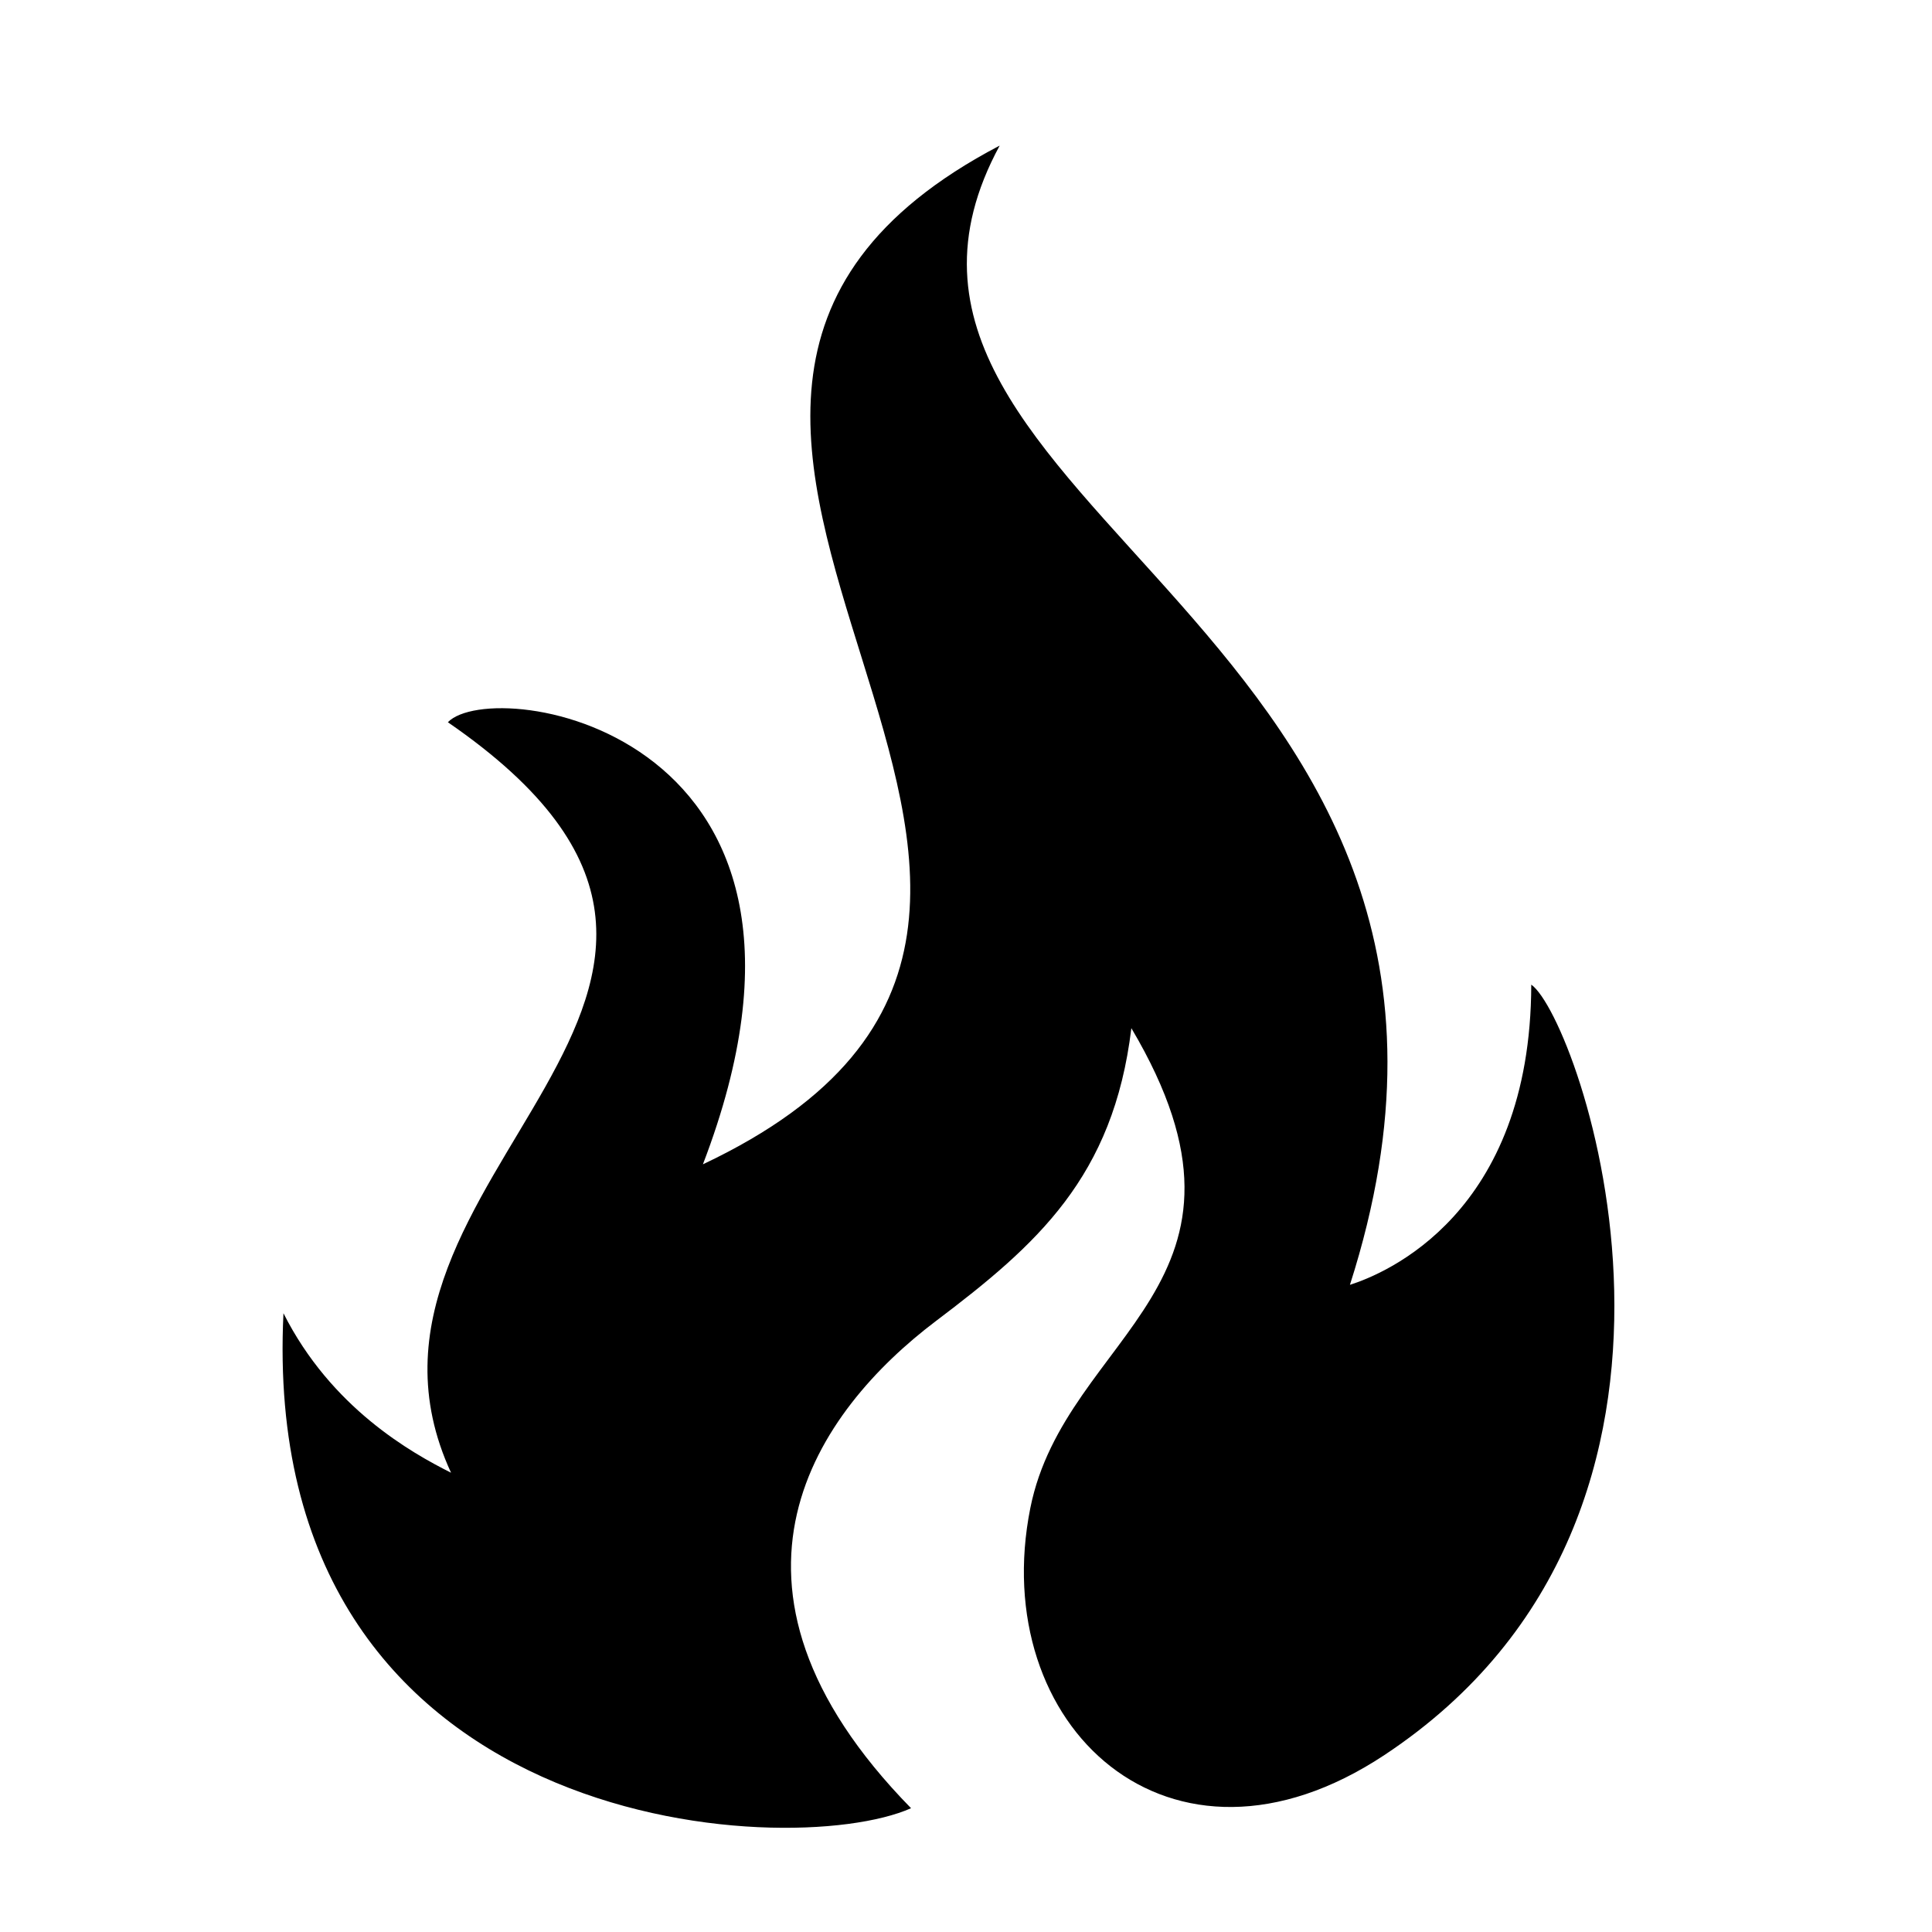<?xml version="1.0" encoding="UTF-8"?>
<!DOCTYPE svg PUBLIC "-//W3C//DTD SVG 1.1//EN" "http://www.w3.org/Graphics/SVG/1.1/DTD/svg11.dtd">
<!-- Creator: CorelDRAW -->
<svg xmlns="http://www.w3.org/2000/svg" xml:space="preserve" width="10in" height="10in" version="1.1" style="shape-rendering:geometricPrecision; text-rendering:geometricPrecision; image-rendering:optimizeQuality; fill-rule:evenodd; clip-rule:evenodd"
viewBox="0 0 10000 10000"
 xmlns:xlink="http://www.w3.org/1999/xlink"
 xmlns:xodm="http://www.corel.com/coreldraw/odm/2003">
 <defs>
  <style type="text/css">
   <![CDATA[
    .fil0 {fill:black}
   ]]>
  </style>
 </defs>
 <g id="Layer_x0020_1">
  <path class="fil0" d="M6987.24 6650.25c181.03,-57.47 936.25,-366.11 938.54,-1553.83 246.7,171.88 1151.37,2721.75 -759.85,3987.49 -1110.81,735.66 -2058.37,-152.05 -1832.94,-1278.59 181.52,-907.07 1308.09,-1158.36 522.87,-2483.54 -92.81,771.73 -489.44,1121.33 -1011.39,1515.77 -610.11,461.07 -1265.98,1360.93 -128.84,2521.74 -632.4,281.96 -3379.9,136.3 -3248.43,-2561.94 246.93,489.94 661.8,722.24 867.39,825.49 -712.93,-1543.93 2017.96,-2484.72 -16.43,-3884.52 235.7,-246.58 2180.1,45.07 1320.1,2288.16 2826.59,-1334.26 -1138.77,-3872.84 1536.07,-5272.85 -1016.52,1875.26 2906.07,2487.78 1812.91,5896.63z"/>
 </g>
</svg>
